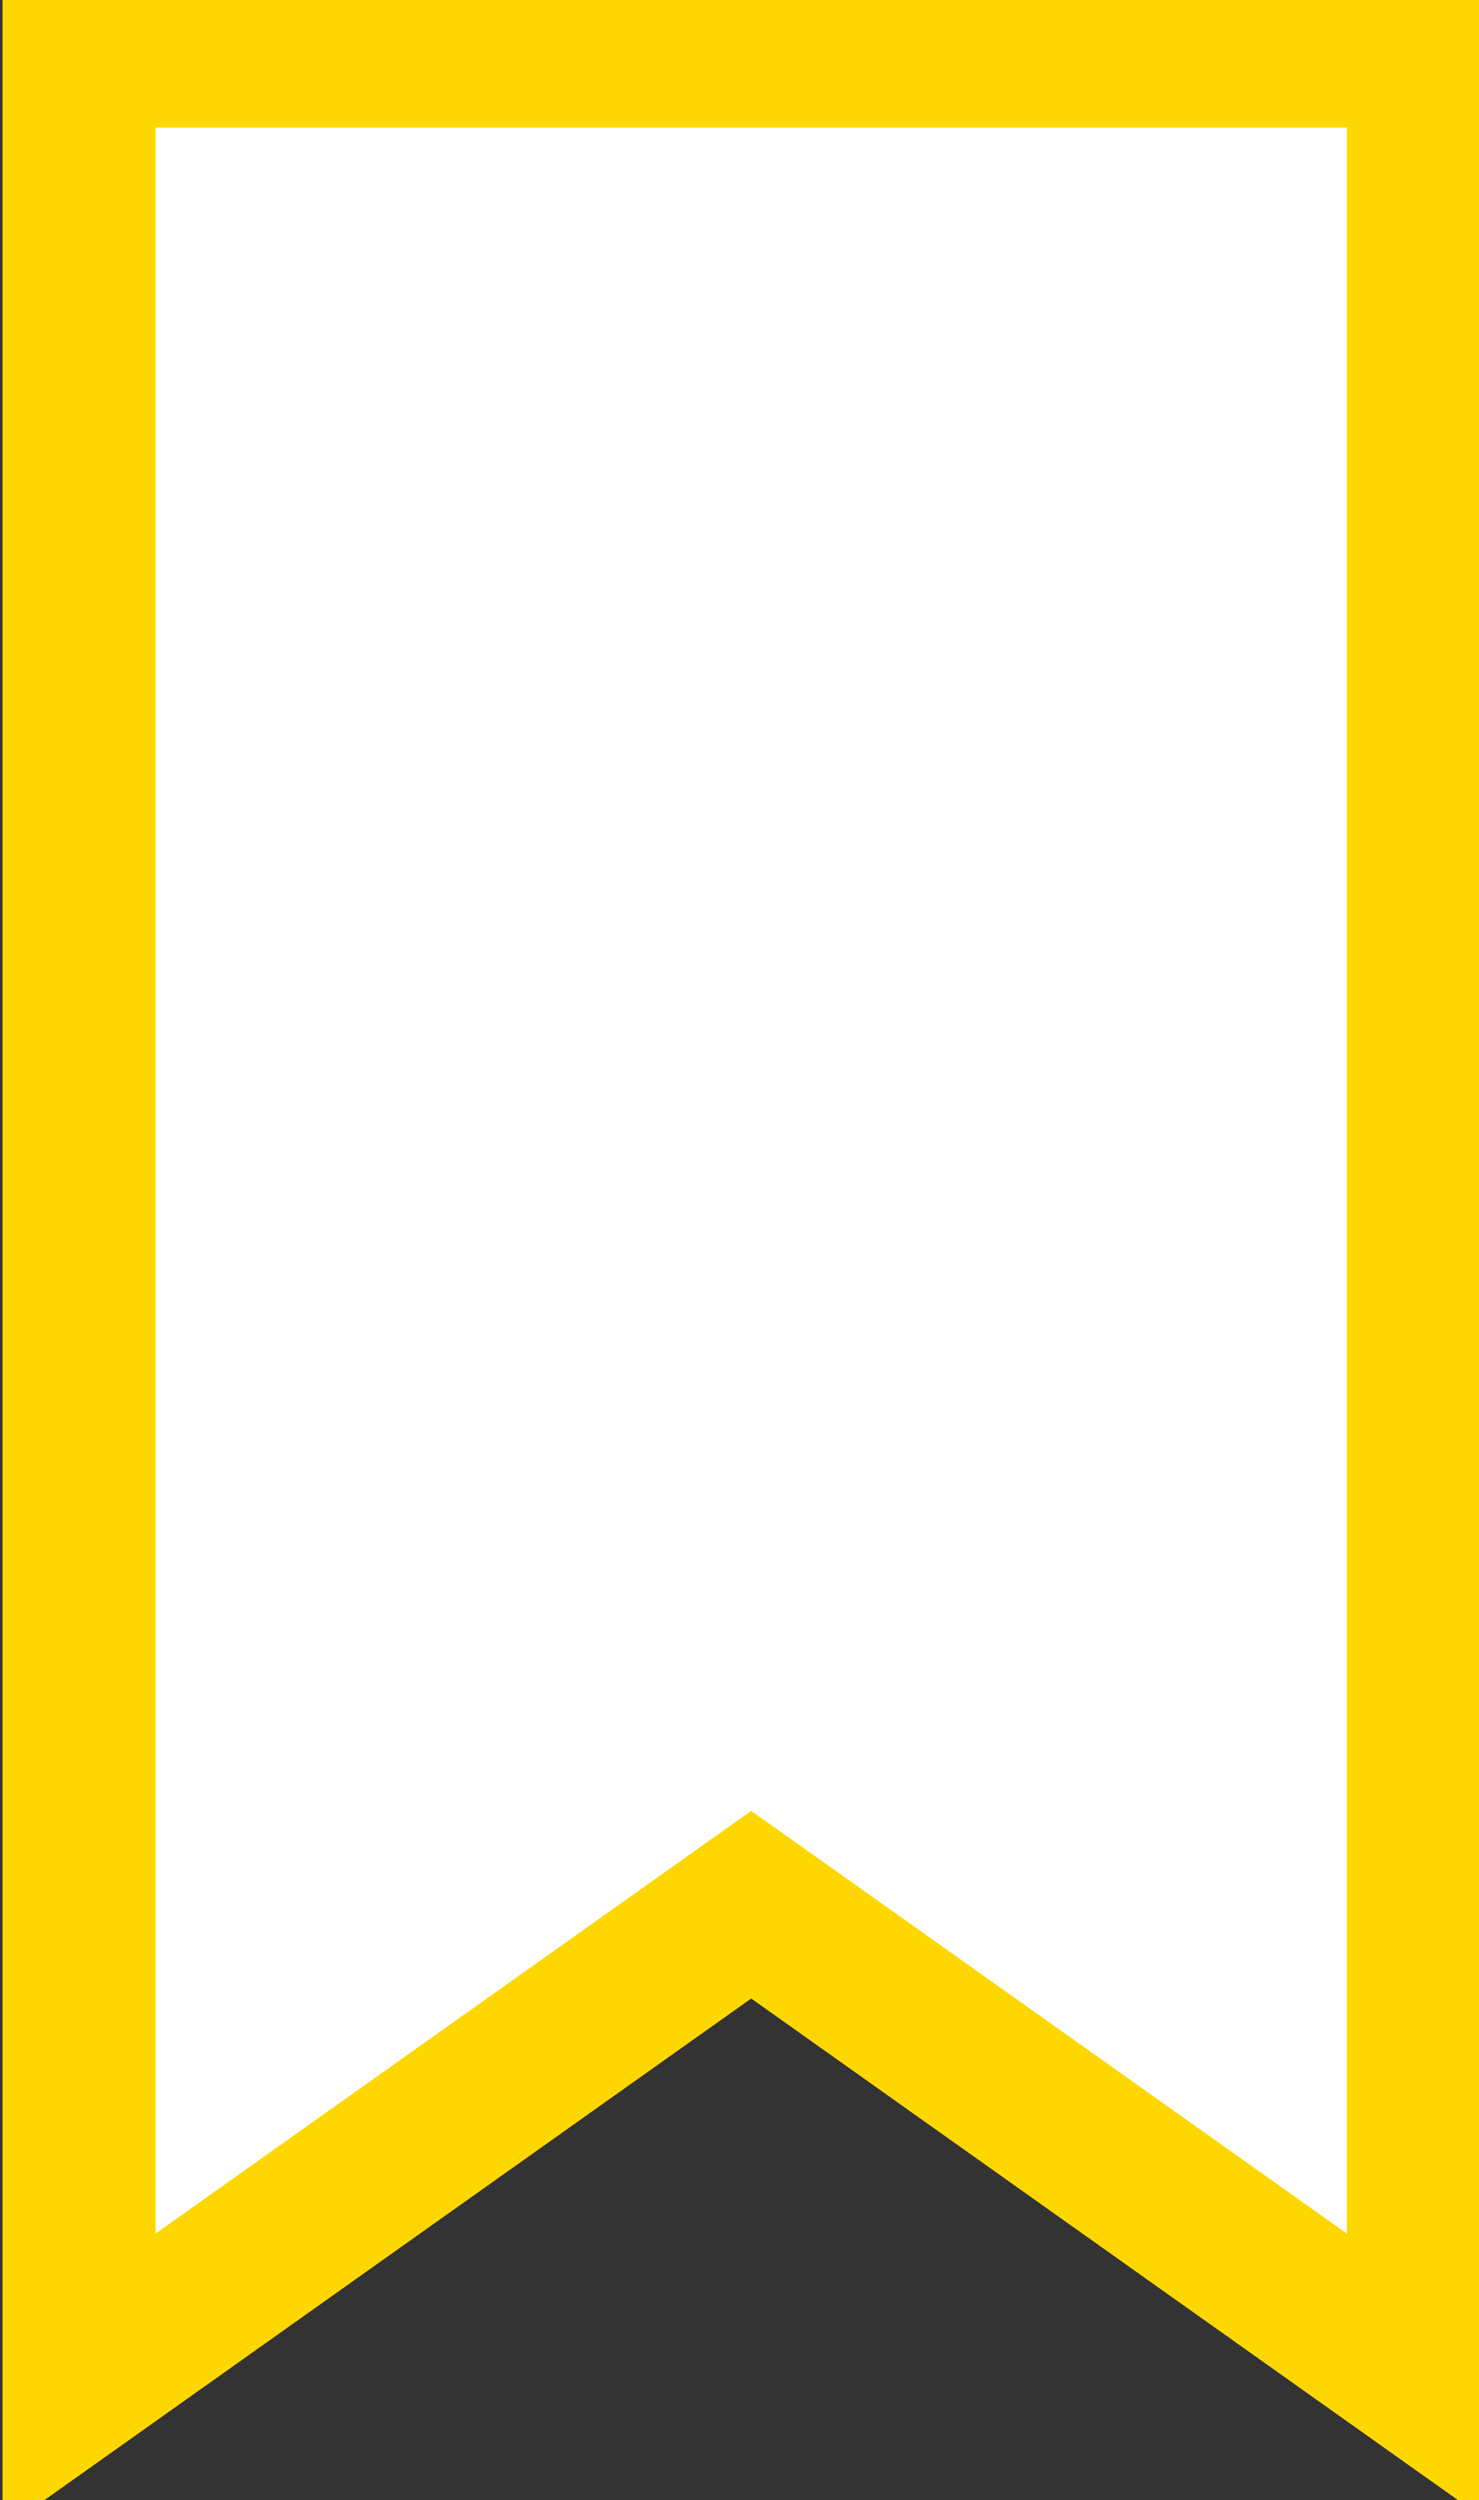<svg width="29" height="49" viewBox="0 0 29 49" fill="none" xmlns="http://www.w3.org/2000/svg">
<rect x="0" y="0" width="29" height="49" fill="#333333" stroke="none"/>
<path d="M14.151 37.741L1.55 46.68V1H27.909V46.68L15.308 37.741L14.729 37.331L14.151 37.741Z" fill="white" stroke="#FED700" stroke-width="3"/>
</svg>
